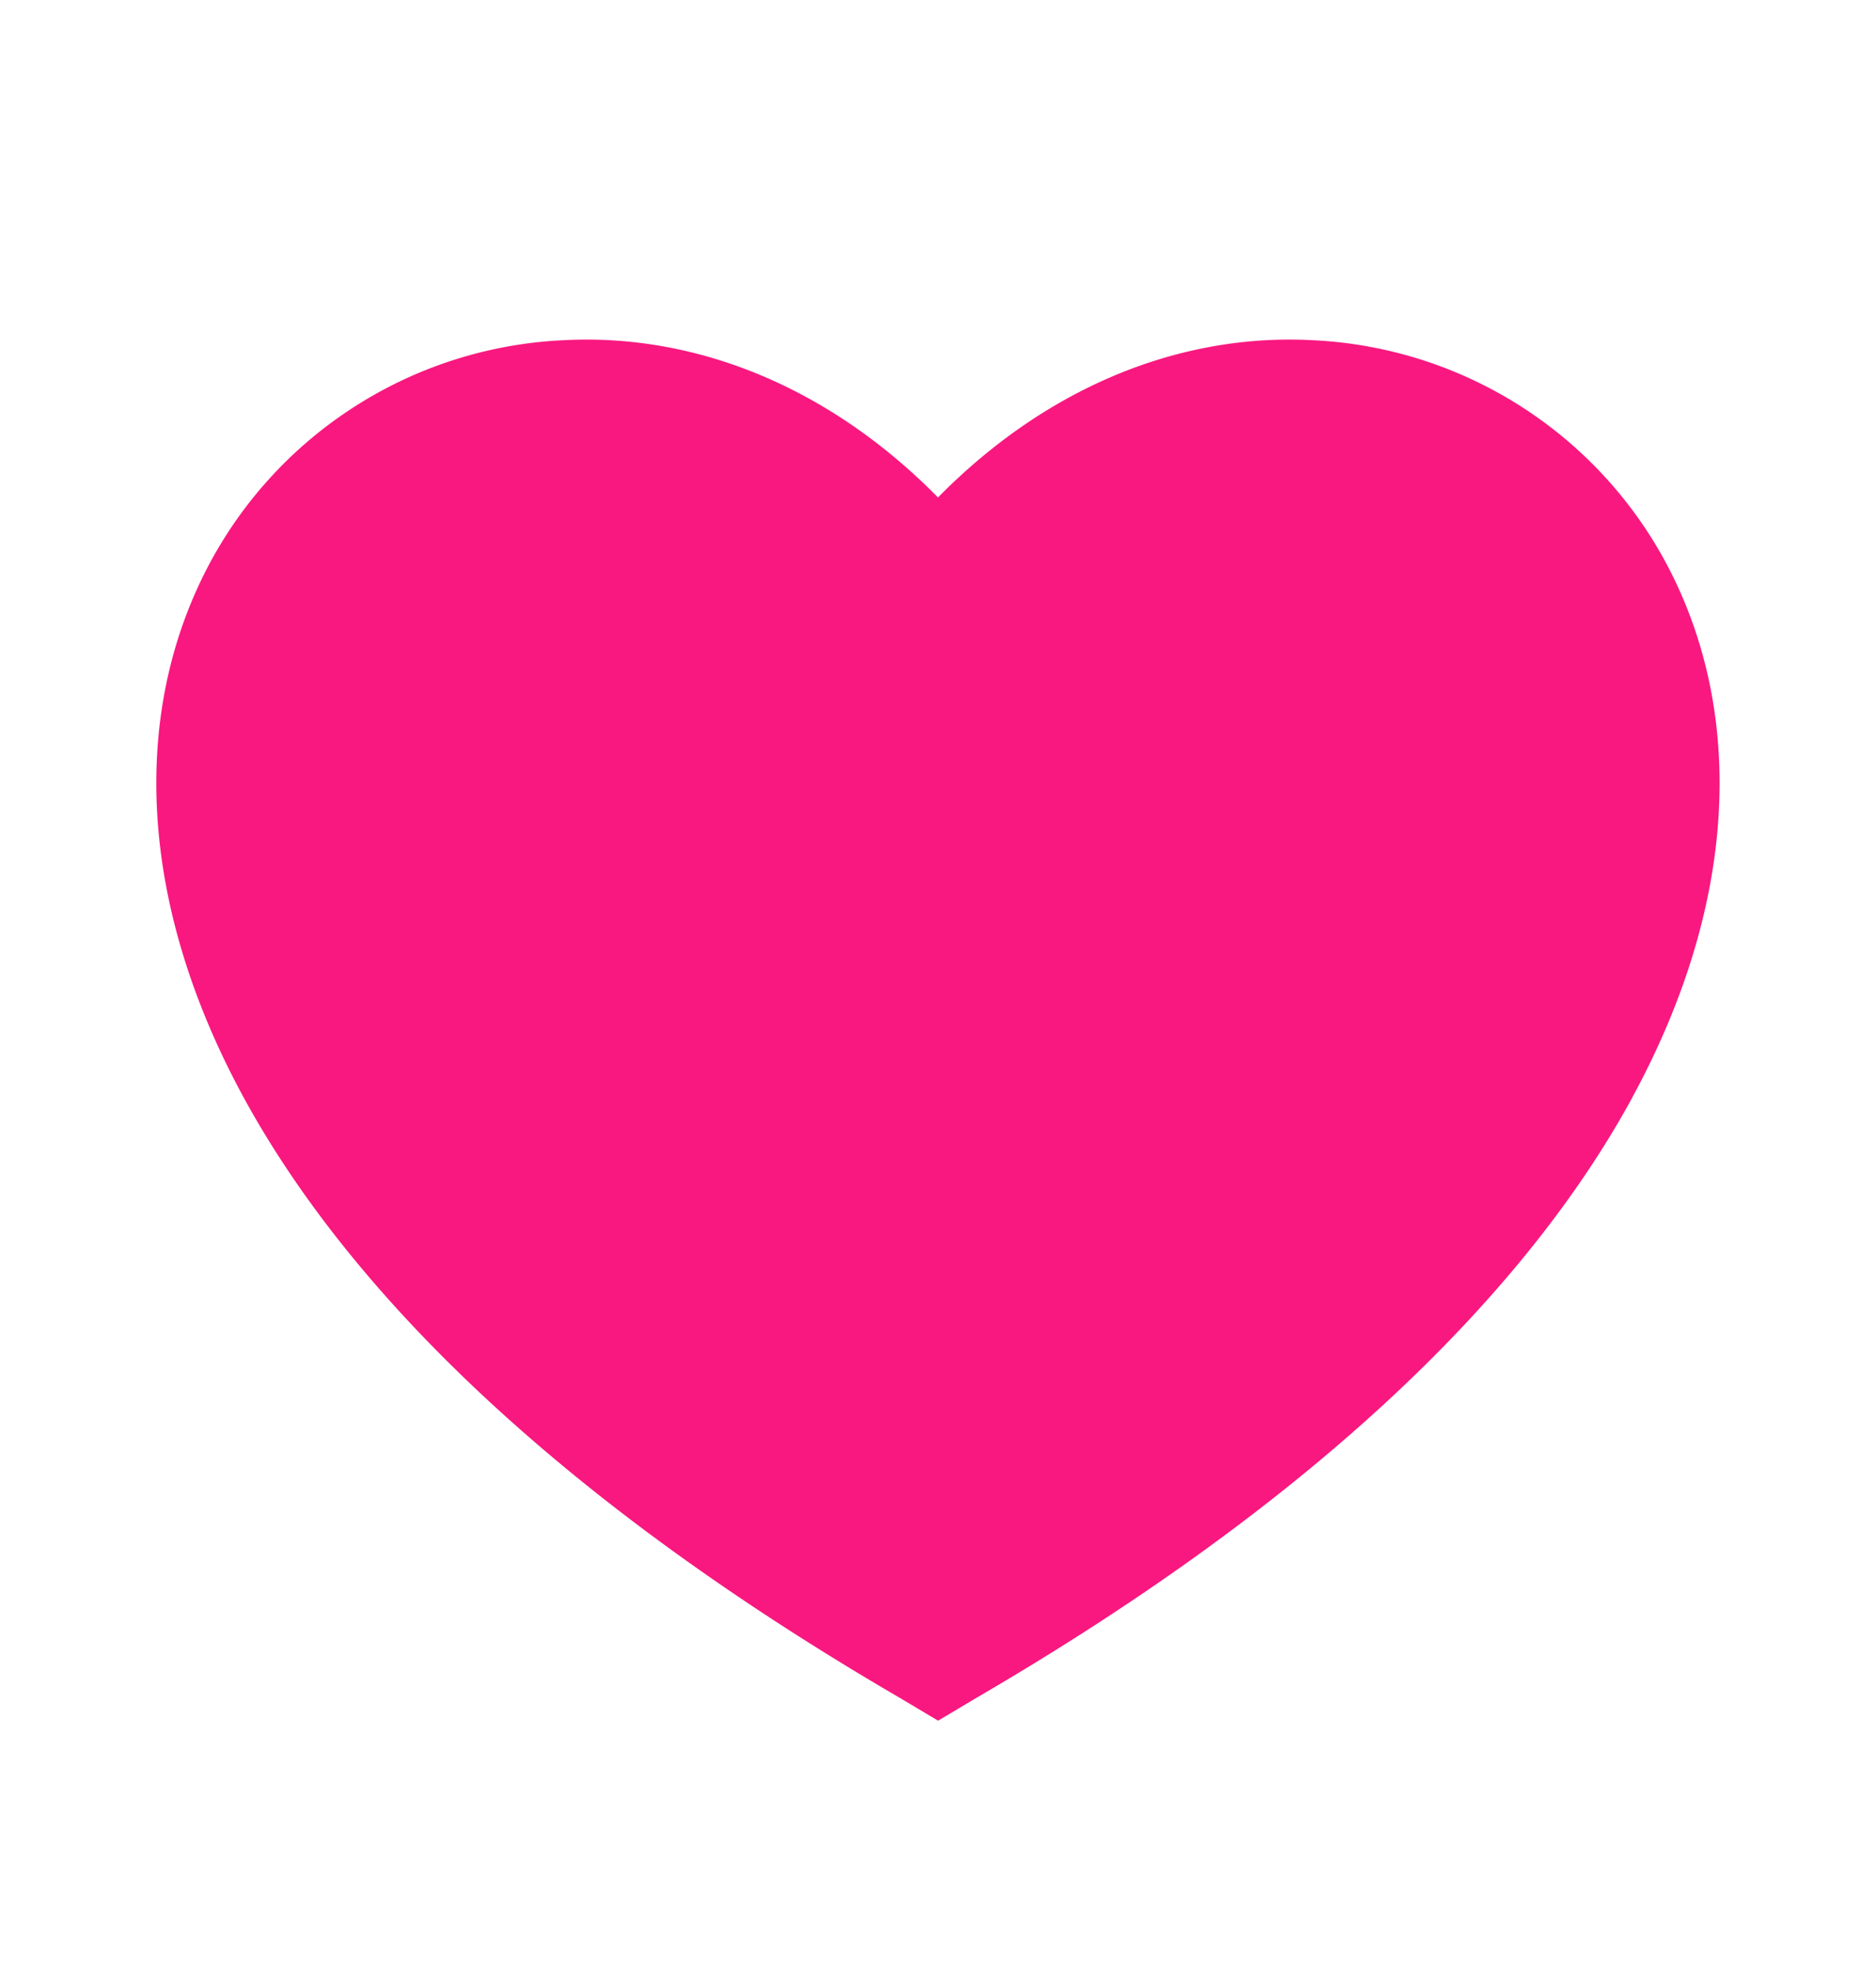 <svg width="20" height="21" fill="none" xmlns="http://www.w3.org/2000/svg"><g clip-path="url('#clip0_1_442')"><path d="M17.403 11.692c-1.125 2.066-3.334 4.266-6.982 6.391l-.42.25-.42-.25c-3.648-2.125-5.857-4.325-6.984-6.391-1.134-2.084-1.175-4.05-.429-5.559a4.514 4.514 0 0 1 3.835-2.508C7.378 3.55 8.809 4.092 10 5.3c1.19-1.208 2.622-1.75 3.997-1.675a4.514 4.514 0 0 1 3.834 2.508c.746 1.509.705 3.475-.429 5.559Z" fill="#F91880"/></g><defs><clipPath id="clip0_1_442"><path fill="#fff" transform="translate(0 .7)" d="M0 0h20v20H0z"/></clipPath></defs></svg>
